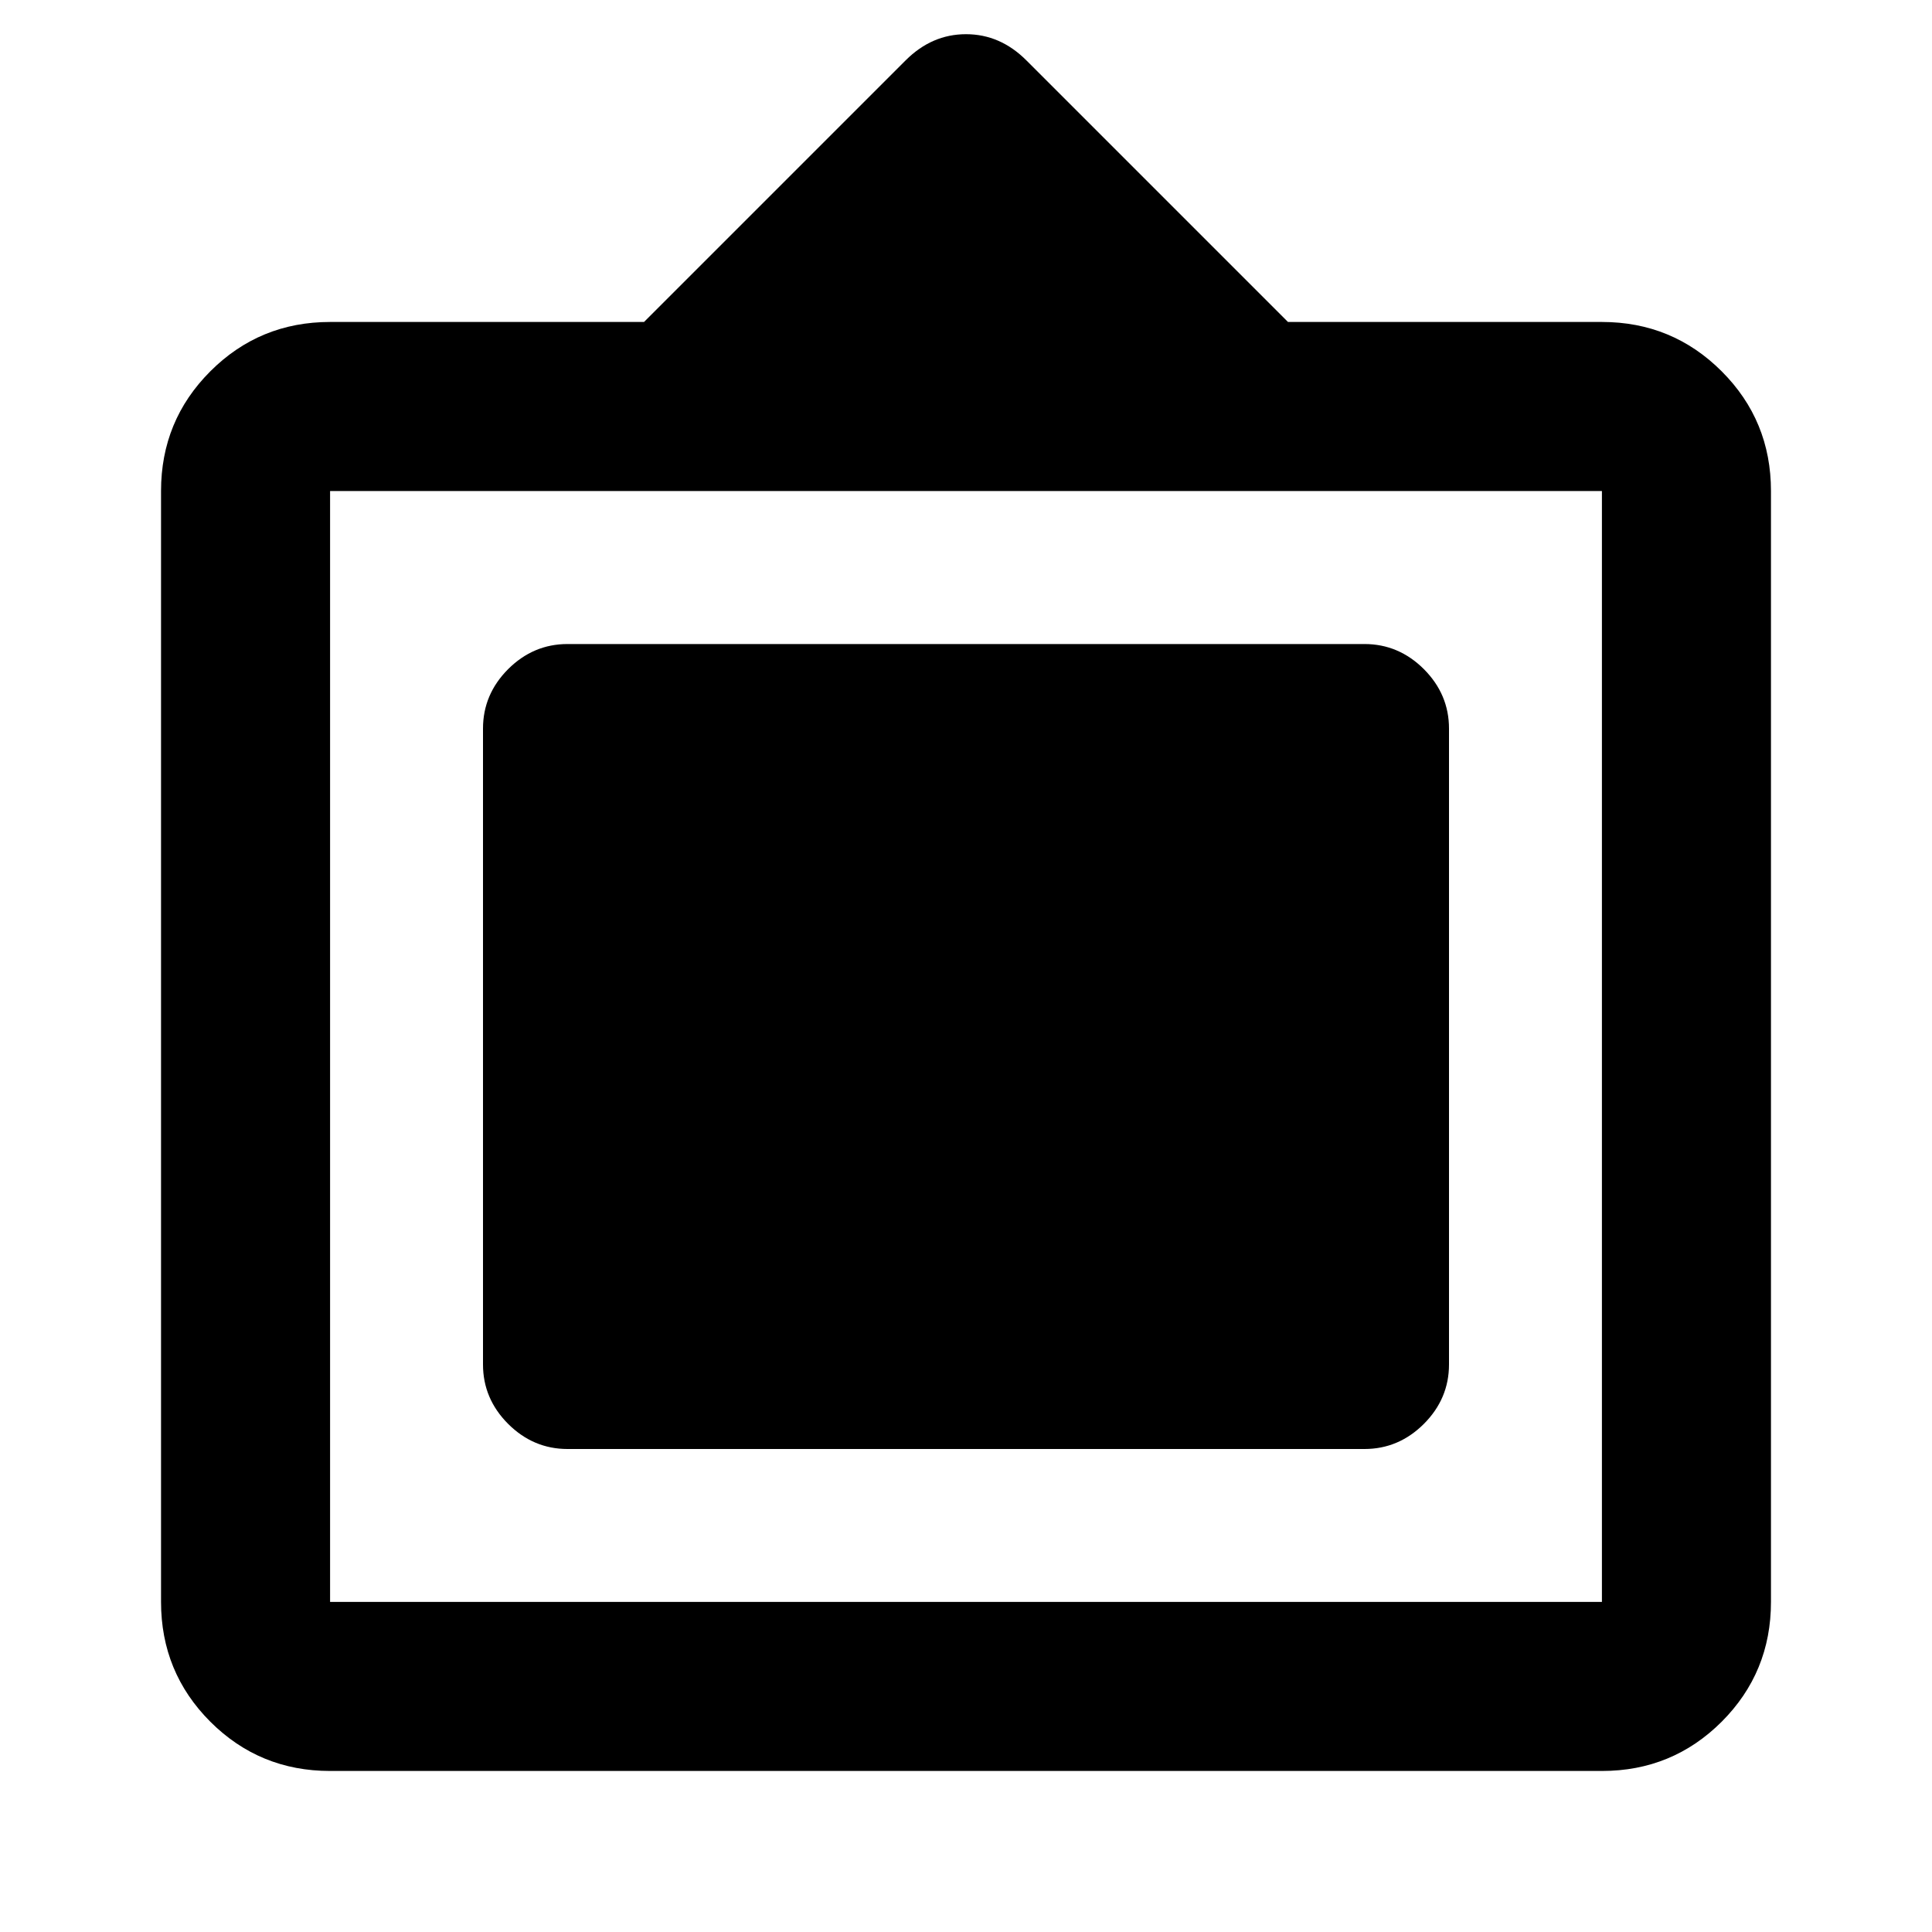 <svg xmlns="http://www.w3.org/2000/svg" height="20" width="20"><path d="M3.417 18.333q-.729 0-1.24-.51-.51-.511-.51-1.24v-11.5q0-.729.51-1.239.511-.511 1.24-.511h3.25L9.375.625Q9.646.354 10 .354t.625.271l2.708 2.708h3.25q.729 0 1.24.511.51.51.51 1.239v11.5q0 .729-.51 1.24-.511.51-1.24.51Zm0-1.75h13.166v-11.5H3.417v11.5ZM5.875 15q-.354 0-.615-.26-.26-.261-.26-.615V7.542q0-.354.26-.615.261-.26.615-.26h8.25q.354 0 .615.26.26.261.26.615v6.583q0 .354-.26.615-.261.26-.615.26Z"/></svg>